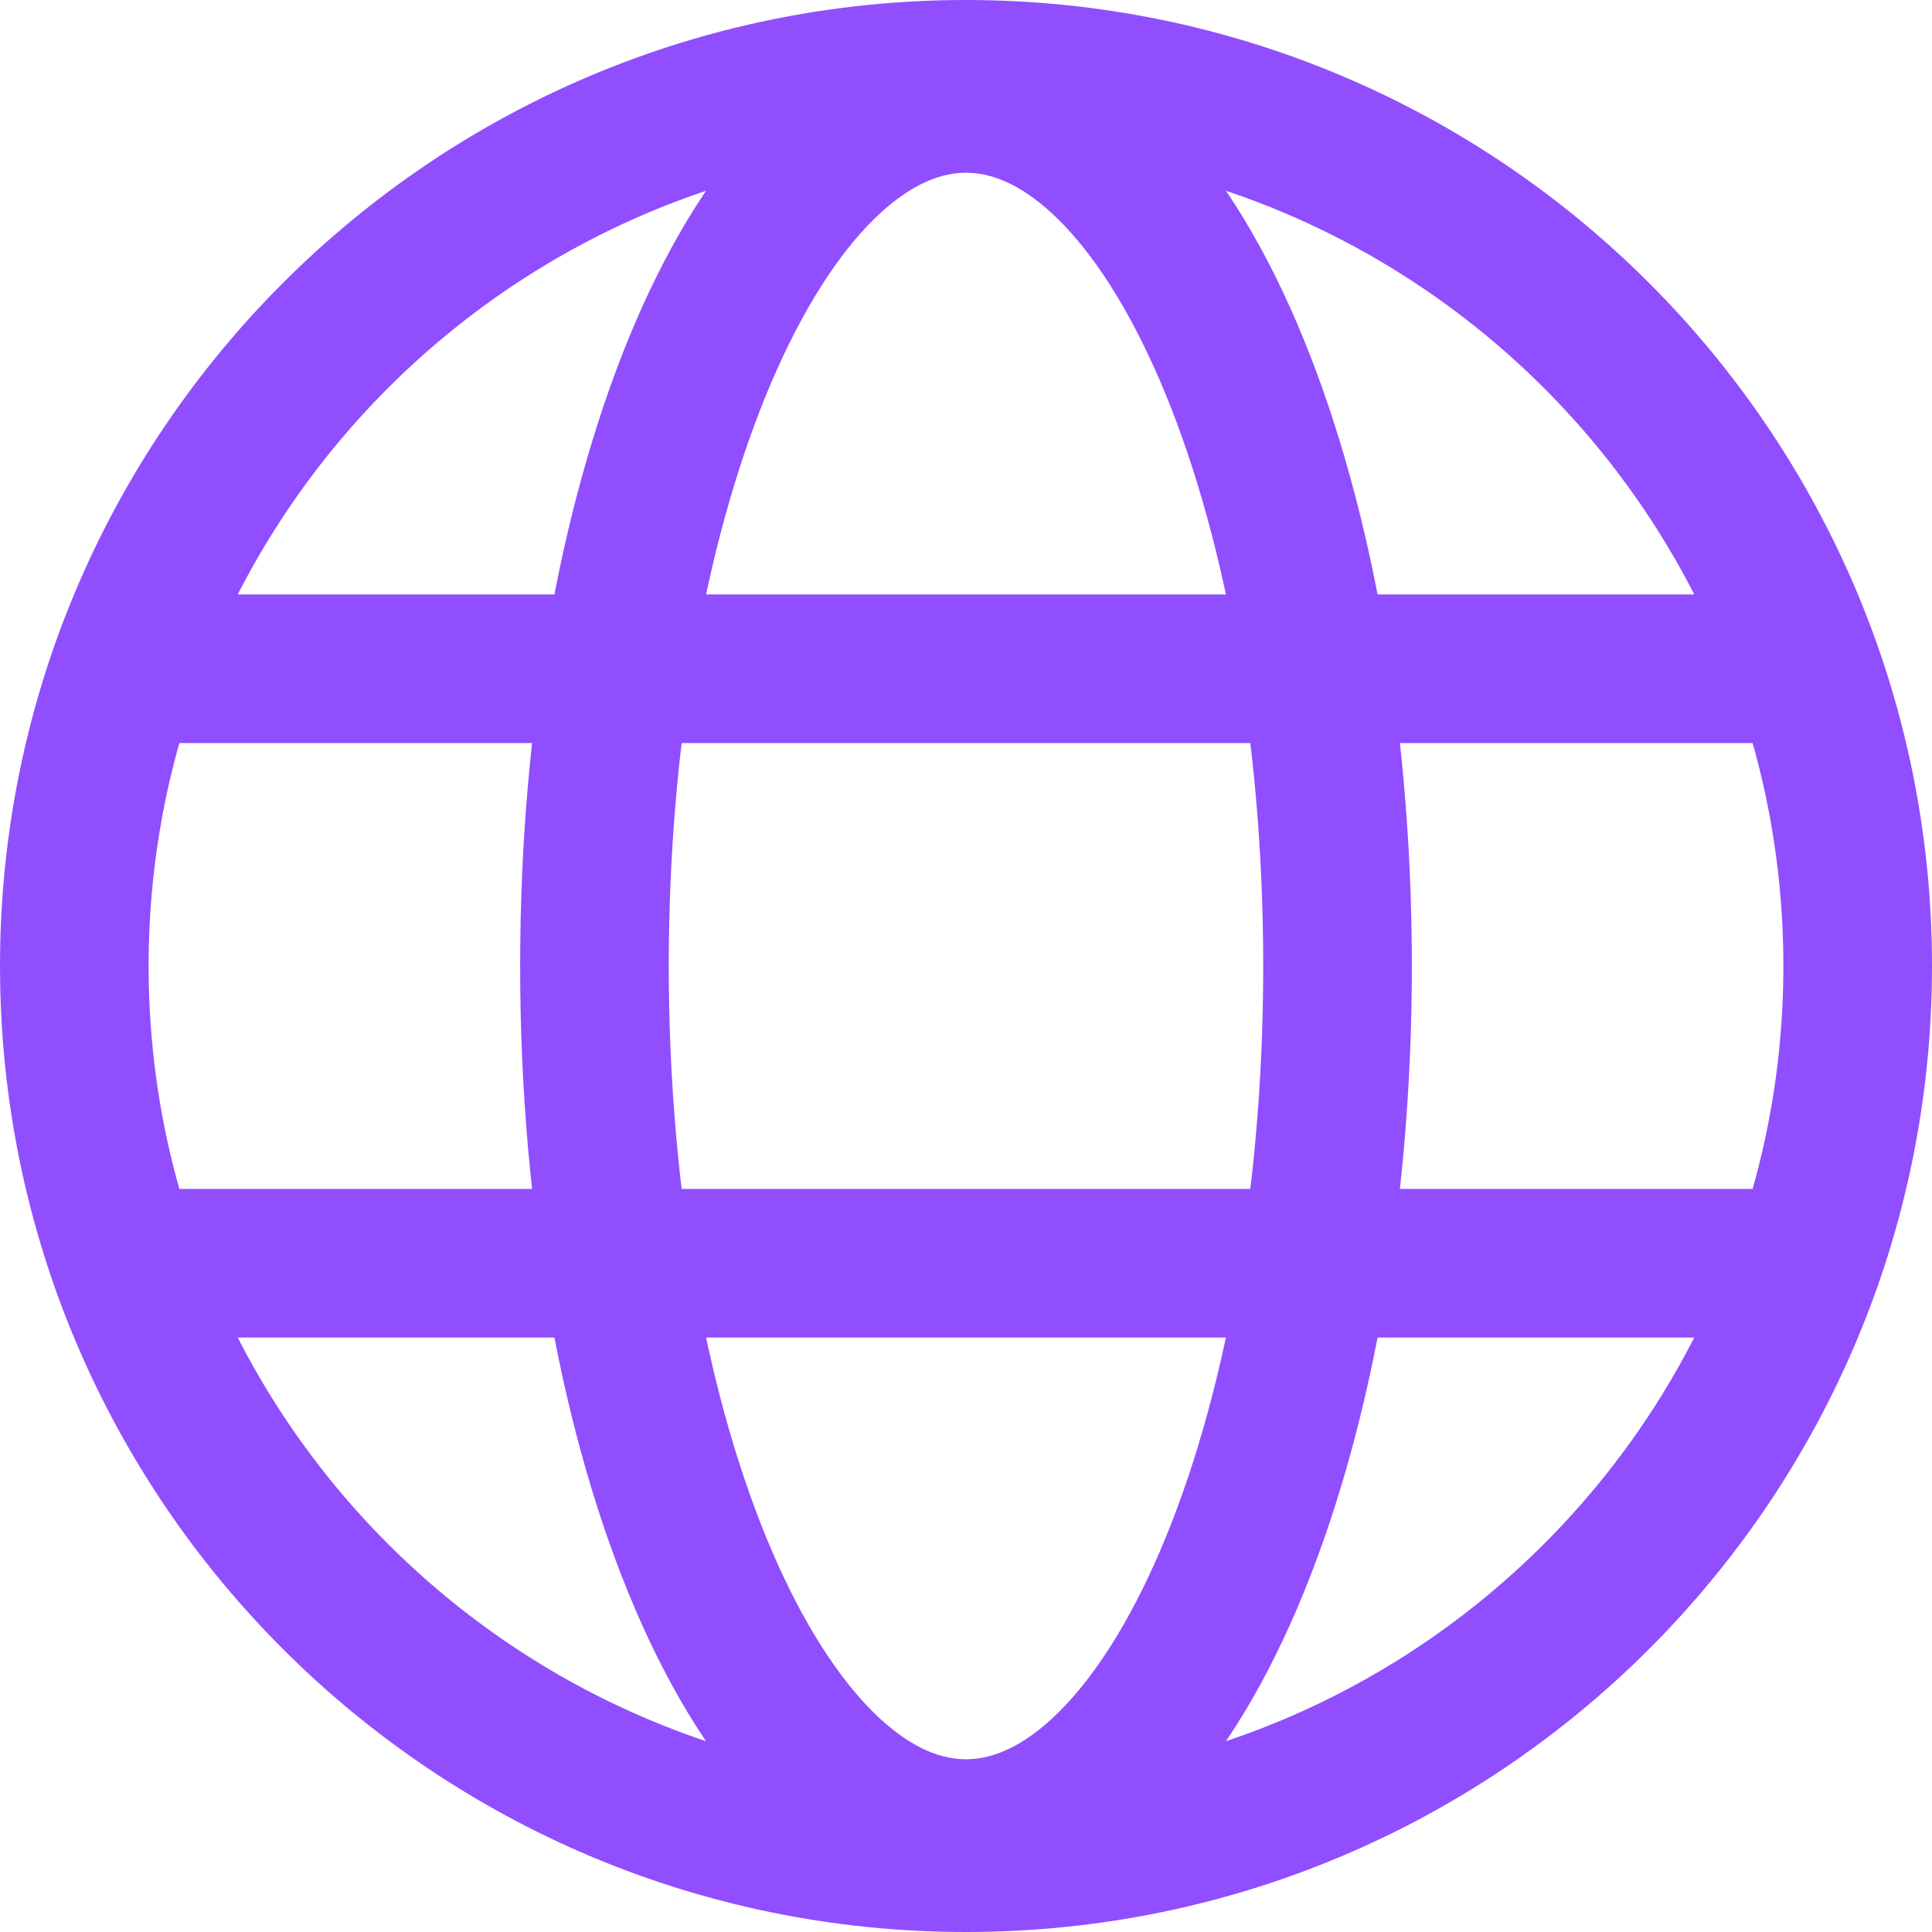 <svg width="26" height="26" viewBox="0 0 26 26" fill="none" xmlns="http://www.w3.org/2000/svg">
<path d="M13 25C19.627 25 25 19.627 25 13C25 6.373 19.627 1 13 1C6.373 1 1 6.373 1 13C1 19.627 6.373 25 13 25Z" stroke="#904EFF" stroke-width="2" stroke-miterlimit="10"/>
<path d="M1.688 9H24.312" stroke="#904EFF" stroke-width="2" stroke-linecap="round" stroke-linejoin="round"/>
<path d="M1.688 17H24.312" stroke="#904EFF" stroke-width="2" stroke-linecap="round" stroke-linejoin="round"/>
<path d="M13 24.675C15.761 24.675 18 19.448 18 13C18 6.552 15.761 1.325 13 1.325C10.239 1.325 8 6.552 8 13C8 19.448 10.239 24.675 13 24.675Z" stroke="#904EFF" stroke-width="2" stroke-miterlimit="10"/>
</svg>
